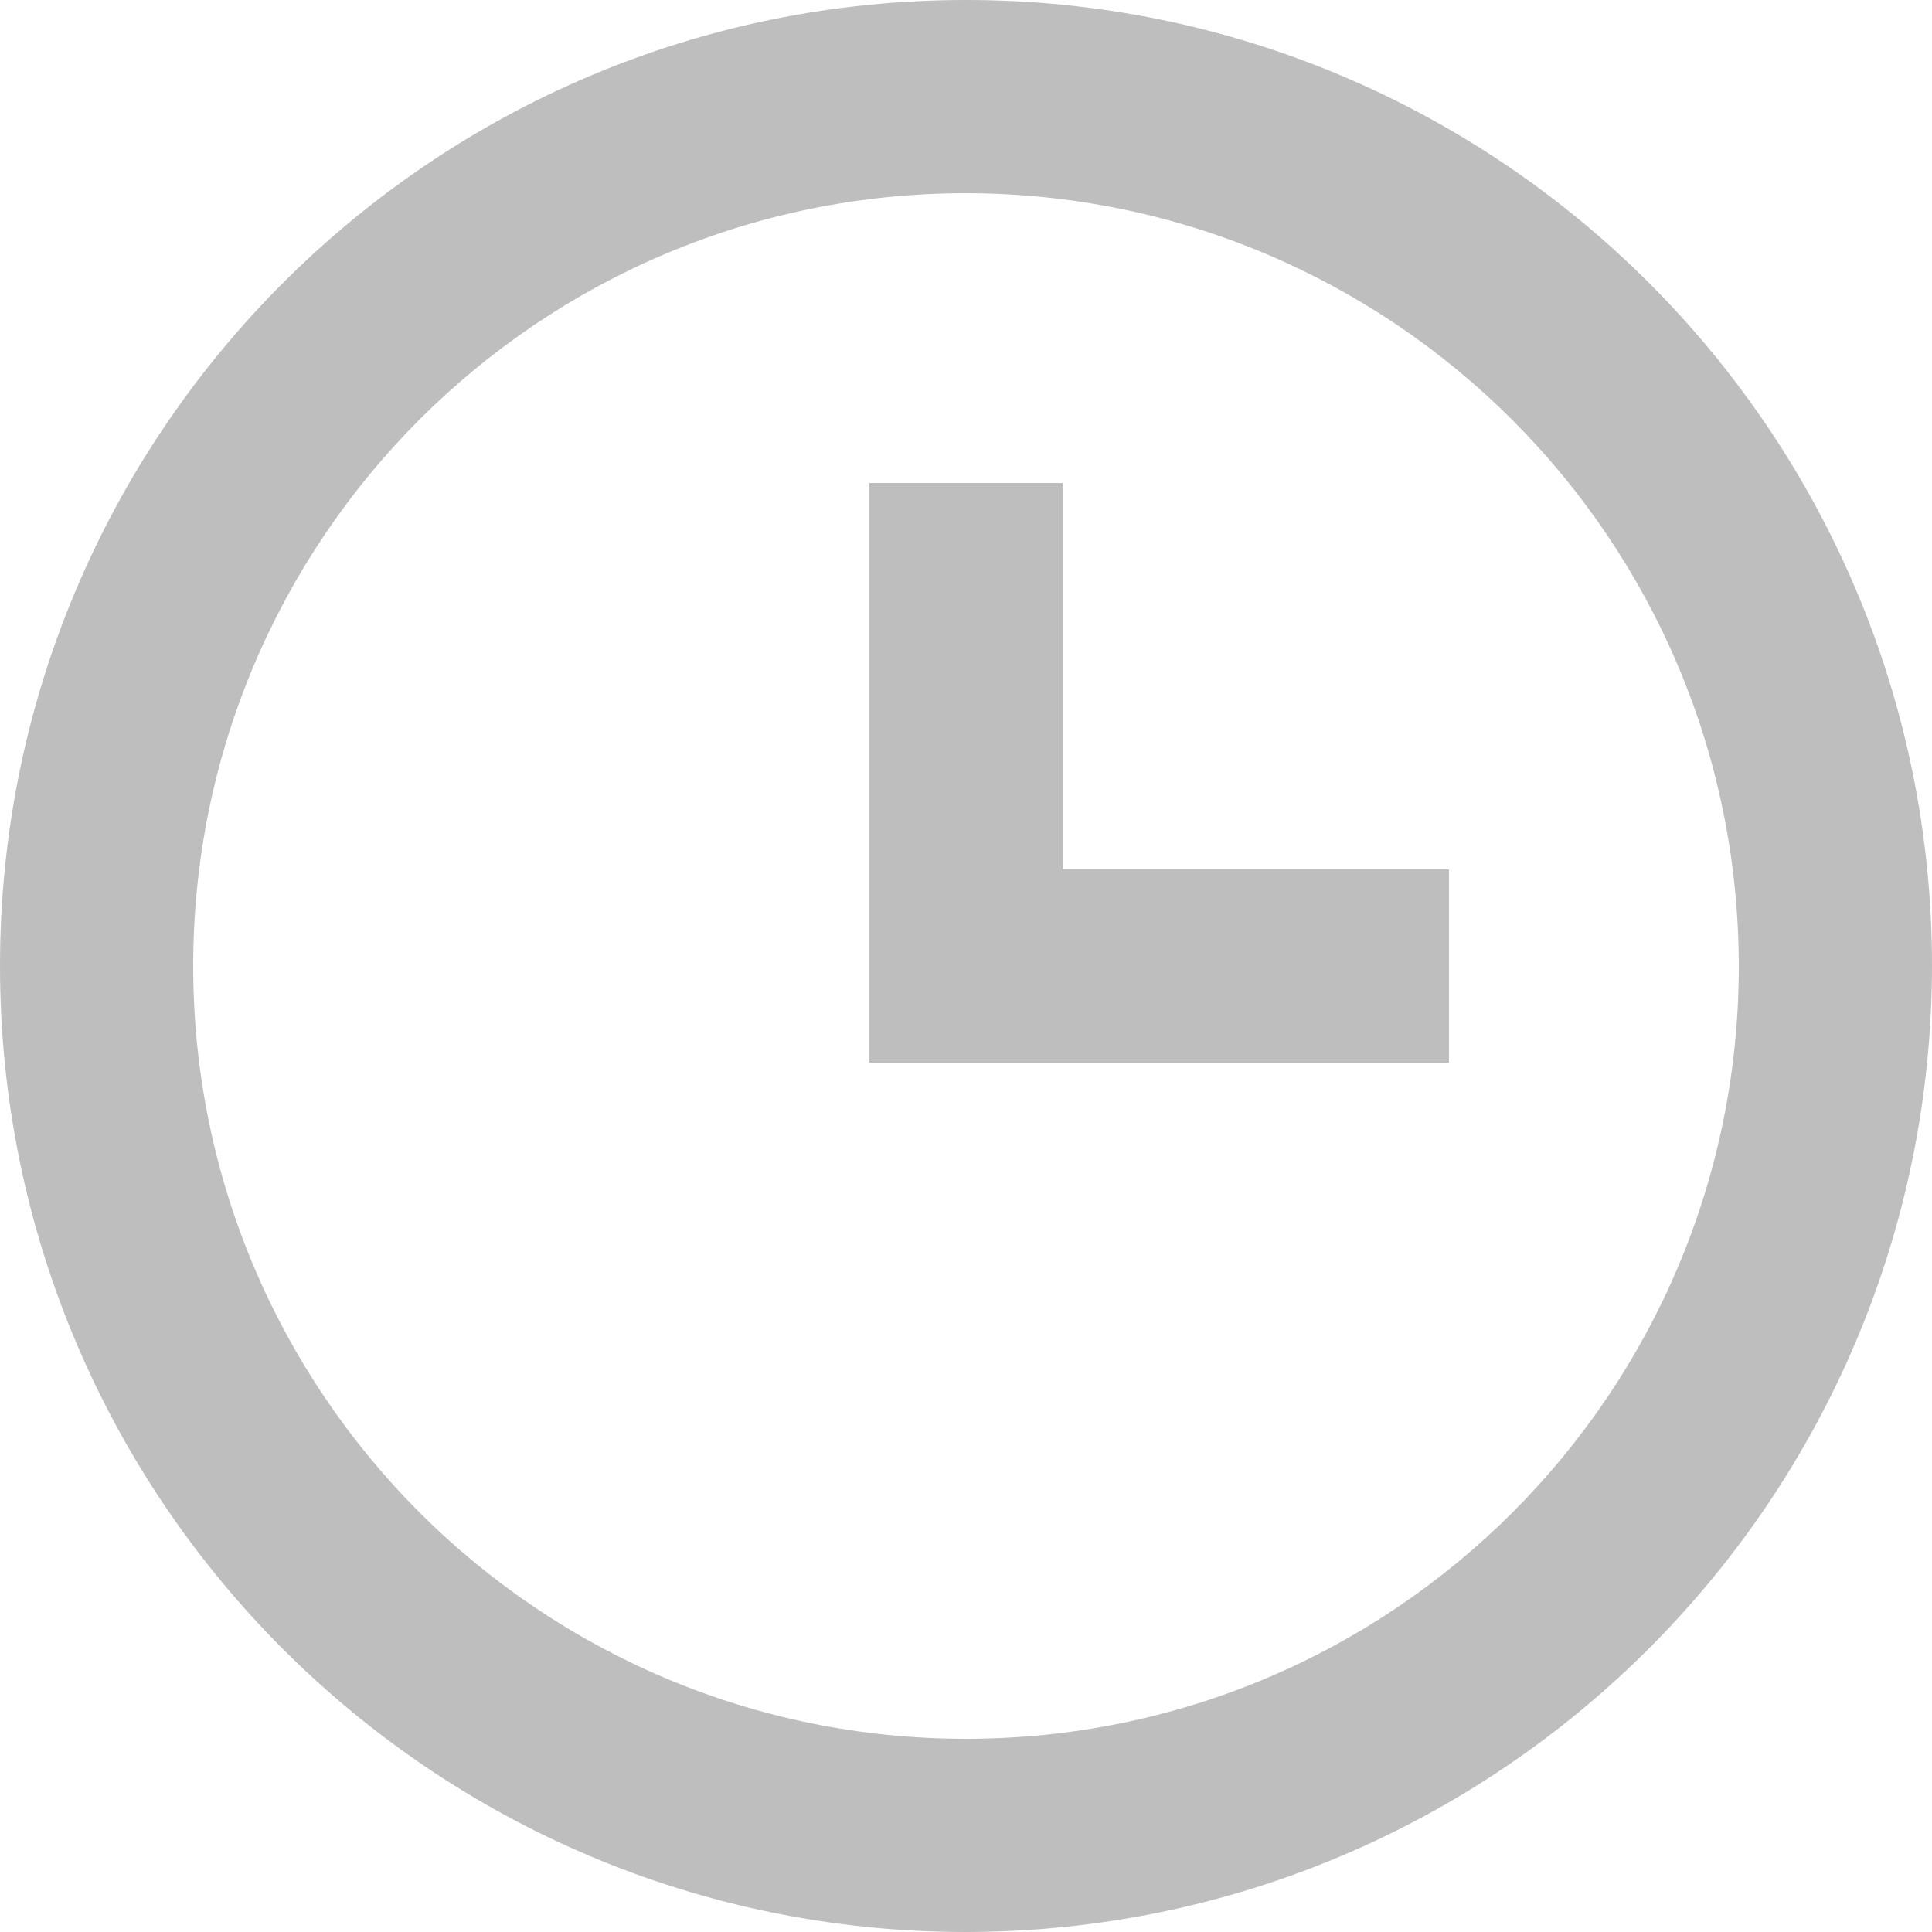<svg width="15" height="15" viewBox="0 0 15 15" fill="none" xmlns="http://www.w3.org/2000/svg">
<path d="M7.5 15C3.358 15 0 11.642 0 7.5C0 3.358 3.358 0 7.5 0C11.642 0 15 3.358 15 7.5C14.995 11.64 11.64 14.995 7.5 15ZM7.5 1.5C4.186 1.5 1.5 4.186 1.5 7.5C1.5 10.814 4.186 13.5 7.5 13.5C10.814 13.5 13.5 10.814 13.5 7.5C13.496 4.188 10.812 1.504 7.5 1.5ZM11.25 8.25H6.75V3.75H8.25V6.75H11.25V8.25Z" fill="#BEBEBE"/>
</svg>
